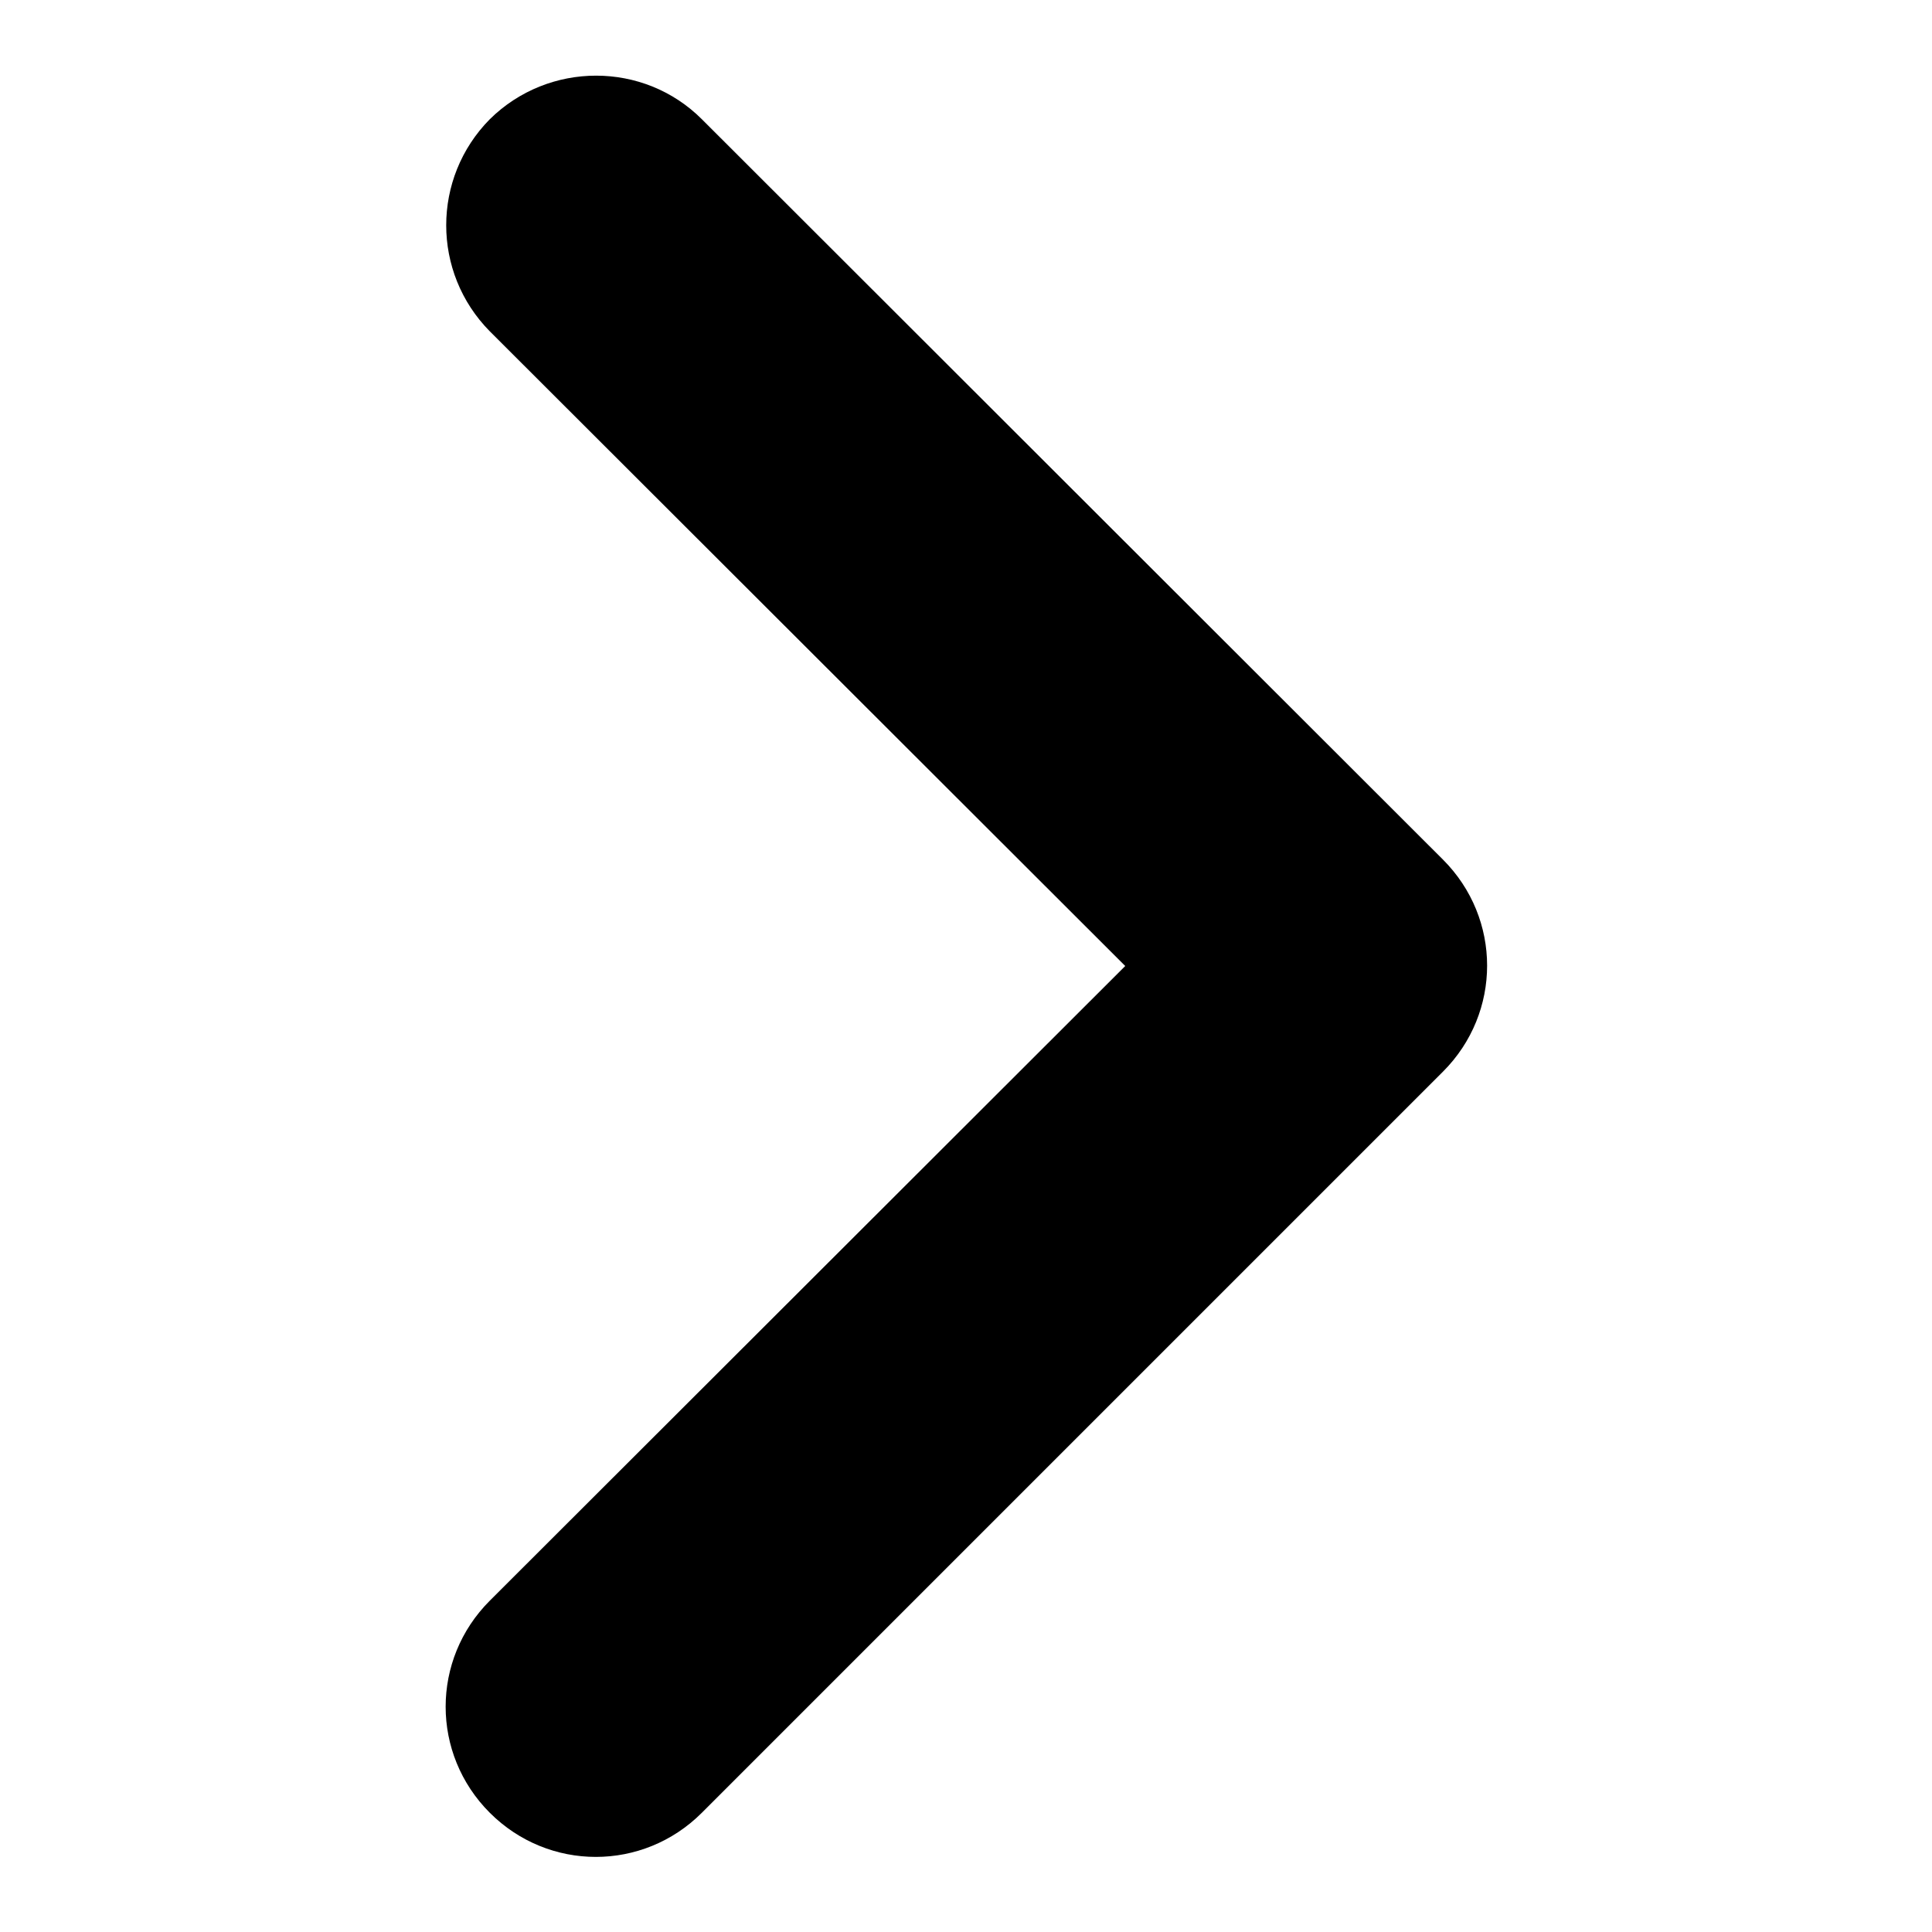 <?xml version="1.0" encoding="utf-8"?>
<!-- Svg Vector Icons : http://www.onlinewebfonts.com/icon -->
<!DOCTYPE svg PUBLIC "-//W3C//DTD SVG 1.1//EN" "http://www.w3.org/Graphics/SVG/1.1/DTD/svg11.dtd">
<svg version="1.1" xmlns="http://www.w3.org/2000/svg" xmlns:xlink="http://www.w3.org/1999/xlink" x="0px" y="0px" viewBox="0 0 256 256" enable-background="new 0 0 256 256" xml:space="preserve">
<g><g><path fill="#000000" d="M64.9,43.9l84.2,84.1l-84.2,84.1c-7.8,7.8-7.8,20.3,0,28.1c7.8,7.8,20.3,7.8,28.1,0l98.2-98.2c7.8-7.8,7.8-20.3,0-28.1L93,15.8c-7.7-7.7-20.3-7.7-28.1,0C57.2,23.6,57.2,36.1,64.9,43.9z"/></g></g>
</svg>